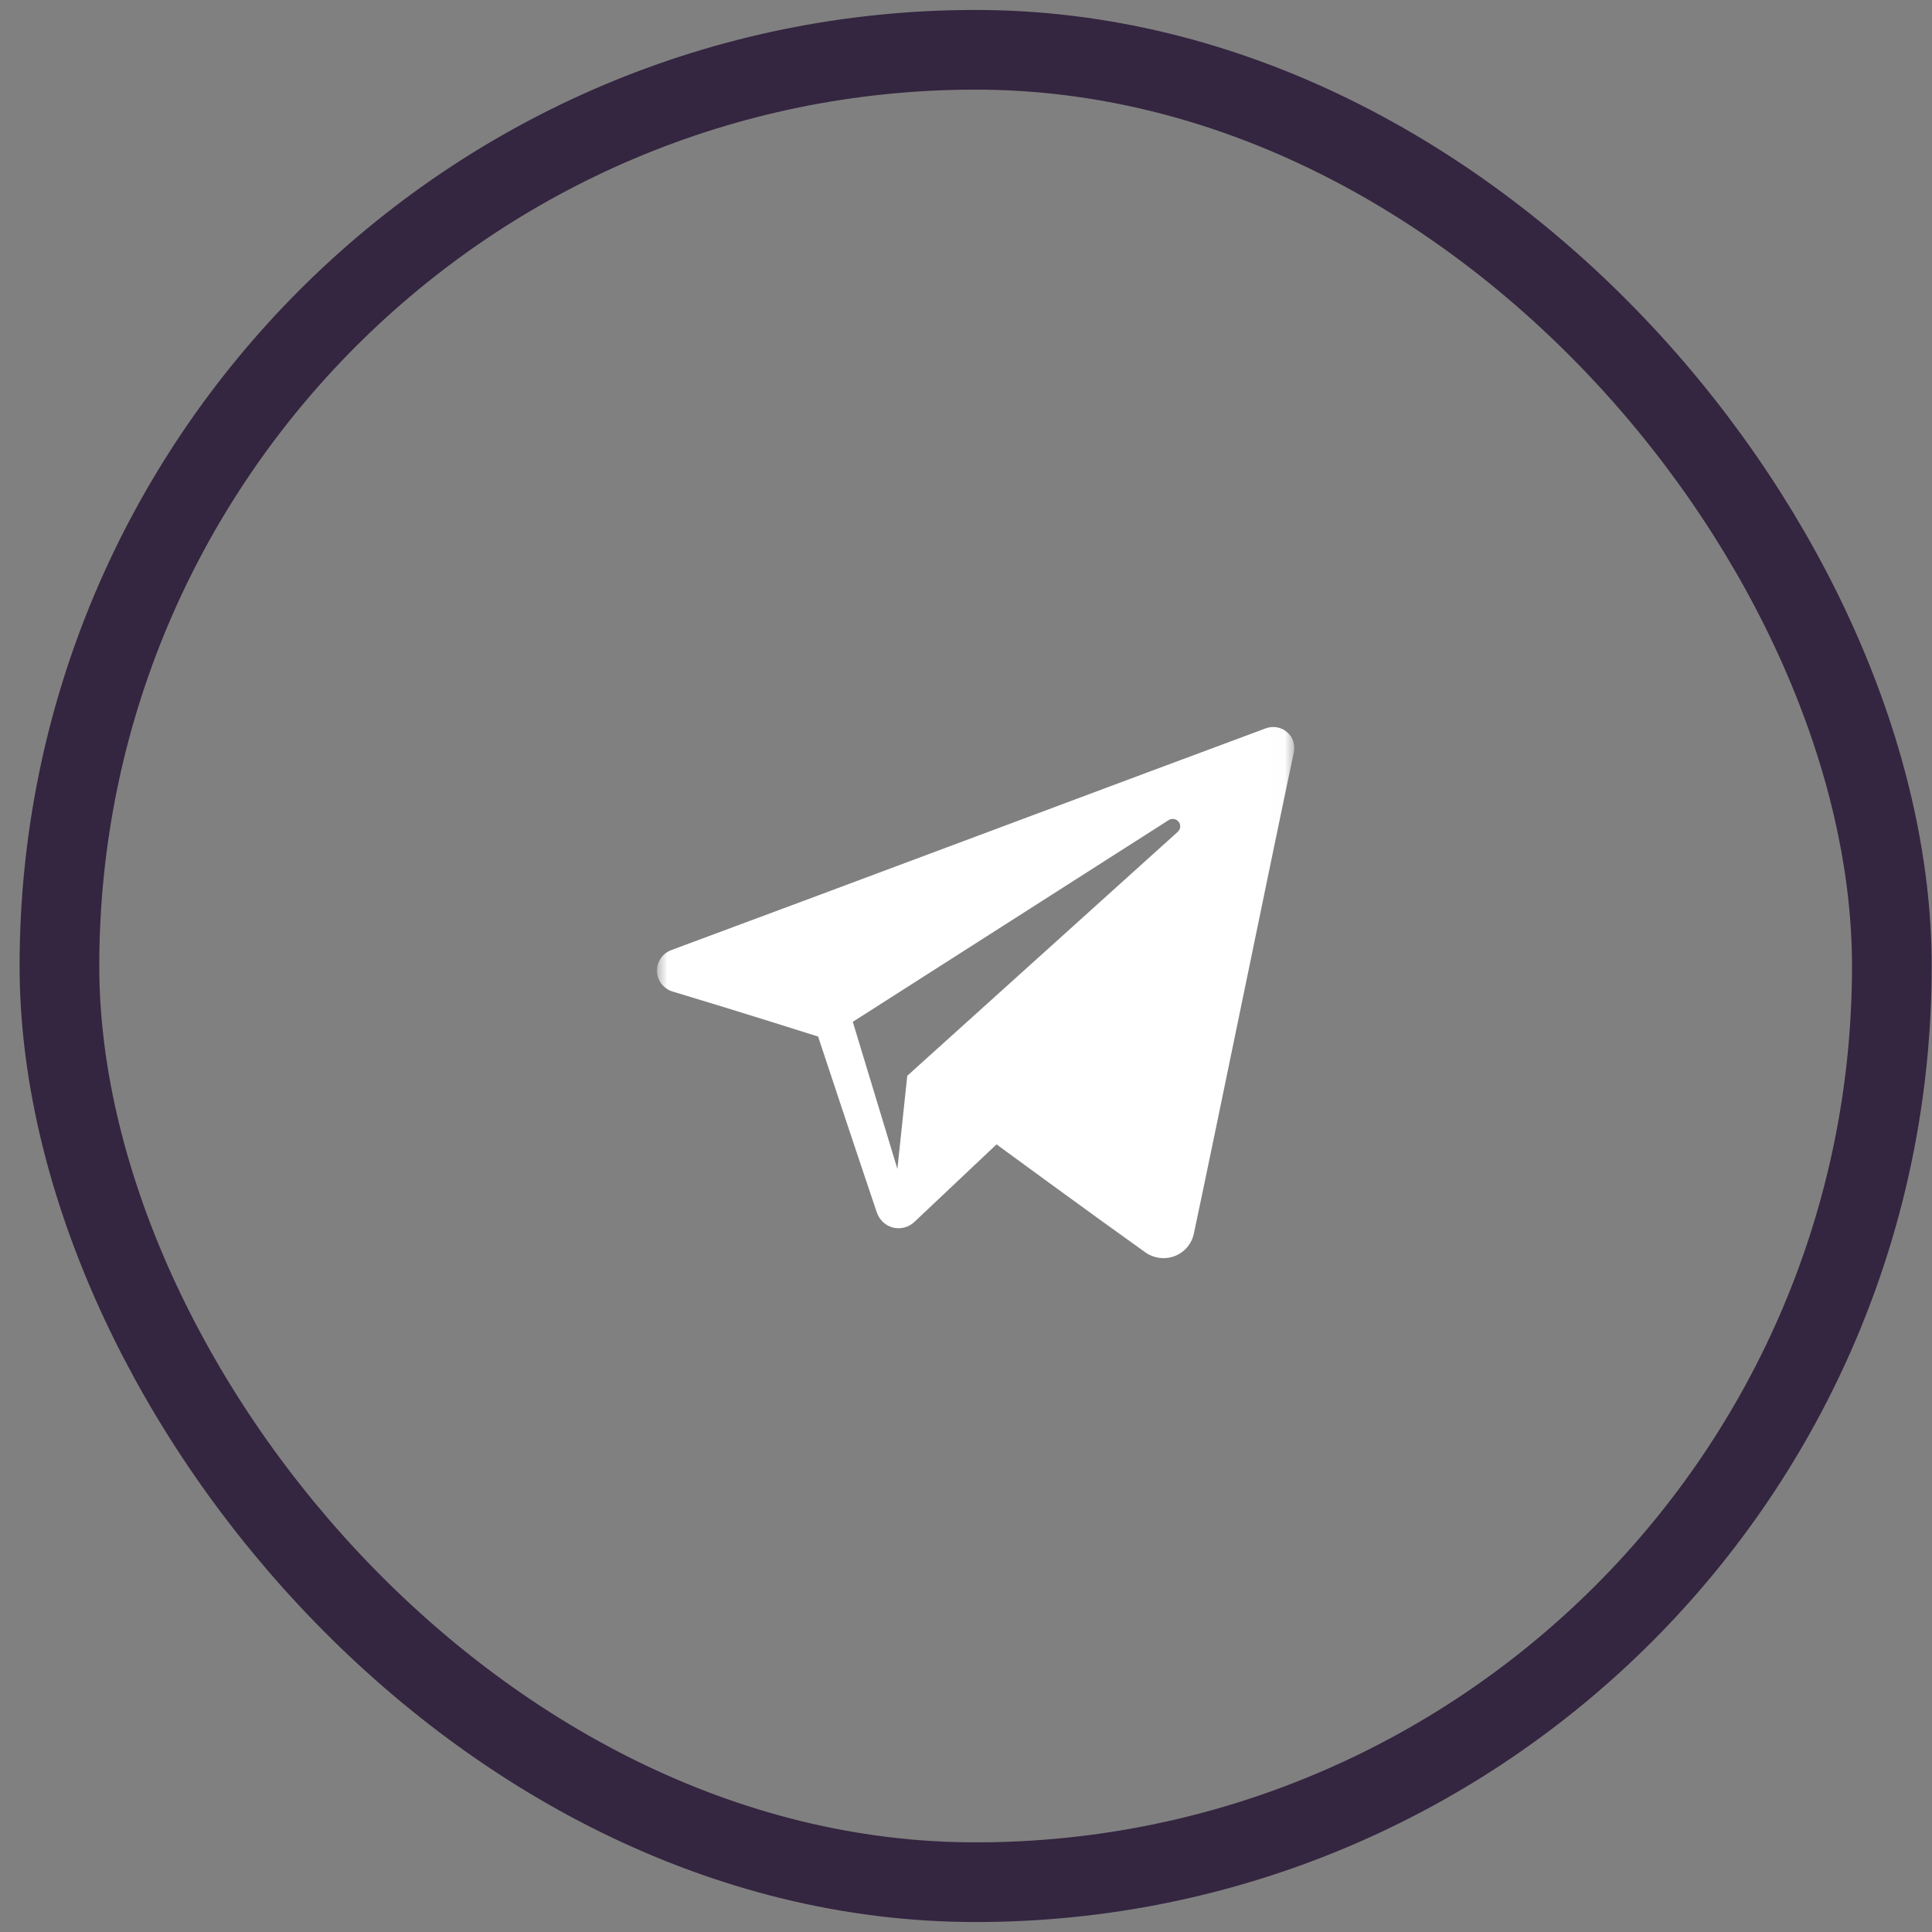 <svg width="97" height="97" viewBox="0 0 97 97" fill="none" xmlns="http://www.w3.org/2000/svg">
<rect x="0" y="0" width="97" height="97" fill="#808080" stroke="none"/>
<g clip-path="url(#clip0_38_5940)">
<mask id="mask0_38_5940" style="mask-type:luminance" maskUnits="userSpaceOnUse" x="32" y="32" width="33" height="33">
<path d="M32.984 32.5H64.984V64.5H32.984V32.5Z" fill="white"/>
</mask>
<g mask="url(#mask0_38_5940)">
<path fill-rule="evenodd" clip-rule="evenodd" d="M57.496 62.872C57.708 63.023 57.953 63.119 58.21 63.153C58.468 63.187 58.729 63.157 58.972 63.066C59.214 62.974 59.429 62.824 59.597 62.629C59.766 62.433 59.883 62.198 59.938 61.946C61.096 56.5 63.907 42.718 64.962 37.764C65.001 37.58 64.989 37.389 64.928 37.211C64.867 37.033 64.759 36.875 64.615 36.754C64.471 36.631 64.296 36.549 64.109 36.516C63.922 36.483 63.73 36.501 63.552 36.567C57.962 38.636 40.744 45.096 33.707 47.7C33.49 47.78 33.304 47.925 33.174 48.117C33.044 48.308 32.978 48.535 32.984 48.766C33 49.238 33.318 49.647 33.775 49.784C36.931 50.728 41.074 52.042 41.074 52.042C41.074 52.042 43.01 57.888 44.019 60.862C44.146 61.235 44.438 61.528 44.823 61.63C45.012 61.679 45.21 61.679 45.399 61.631C45.588 61.583 45.762 61.487 45.904 61.354L50.032 57.456C50.032 57.456 54.795 60.948 57.496 62.872ZM42.816 51.303L45.055 58.687L45.552 54.011L59.132 41.763C59.202 41.7 59.245 41.614 59.254 41.52C59.262 41.427 59.234 41.334 59.176 41.26C59.118 41.186 59.035 41.137 58.942 41.121C58.849 41.105 58.754 41.124 58.675 41.175L42.816 51.303Z" fill="white"/>
</g>
</g>
<rect x="2.984" y="2.5" width="92" height="92" rx="46" stroke="#342540" stroke-width="4"/>
<defs>
<clipPath id="clip0_38_5940">
<rect width="32" height="32" fill="white" transform="translate(32.984 32.5)"/>
</clipPath>
</defs>
</svg>
